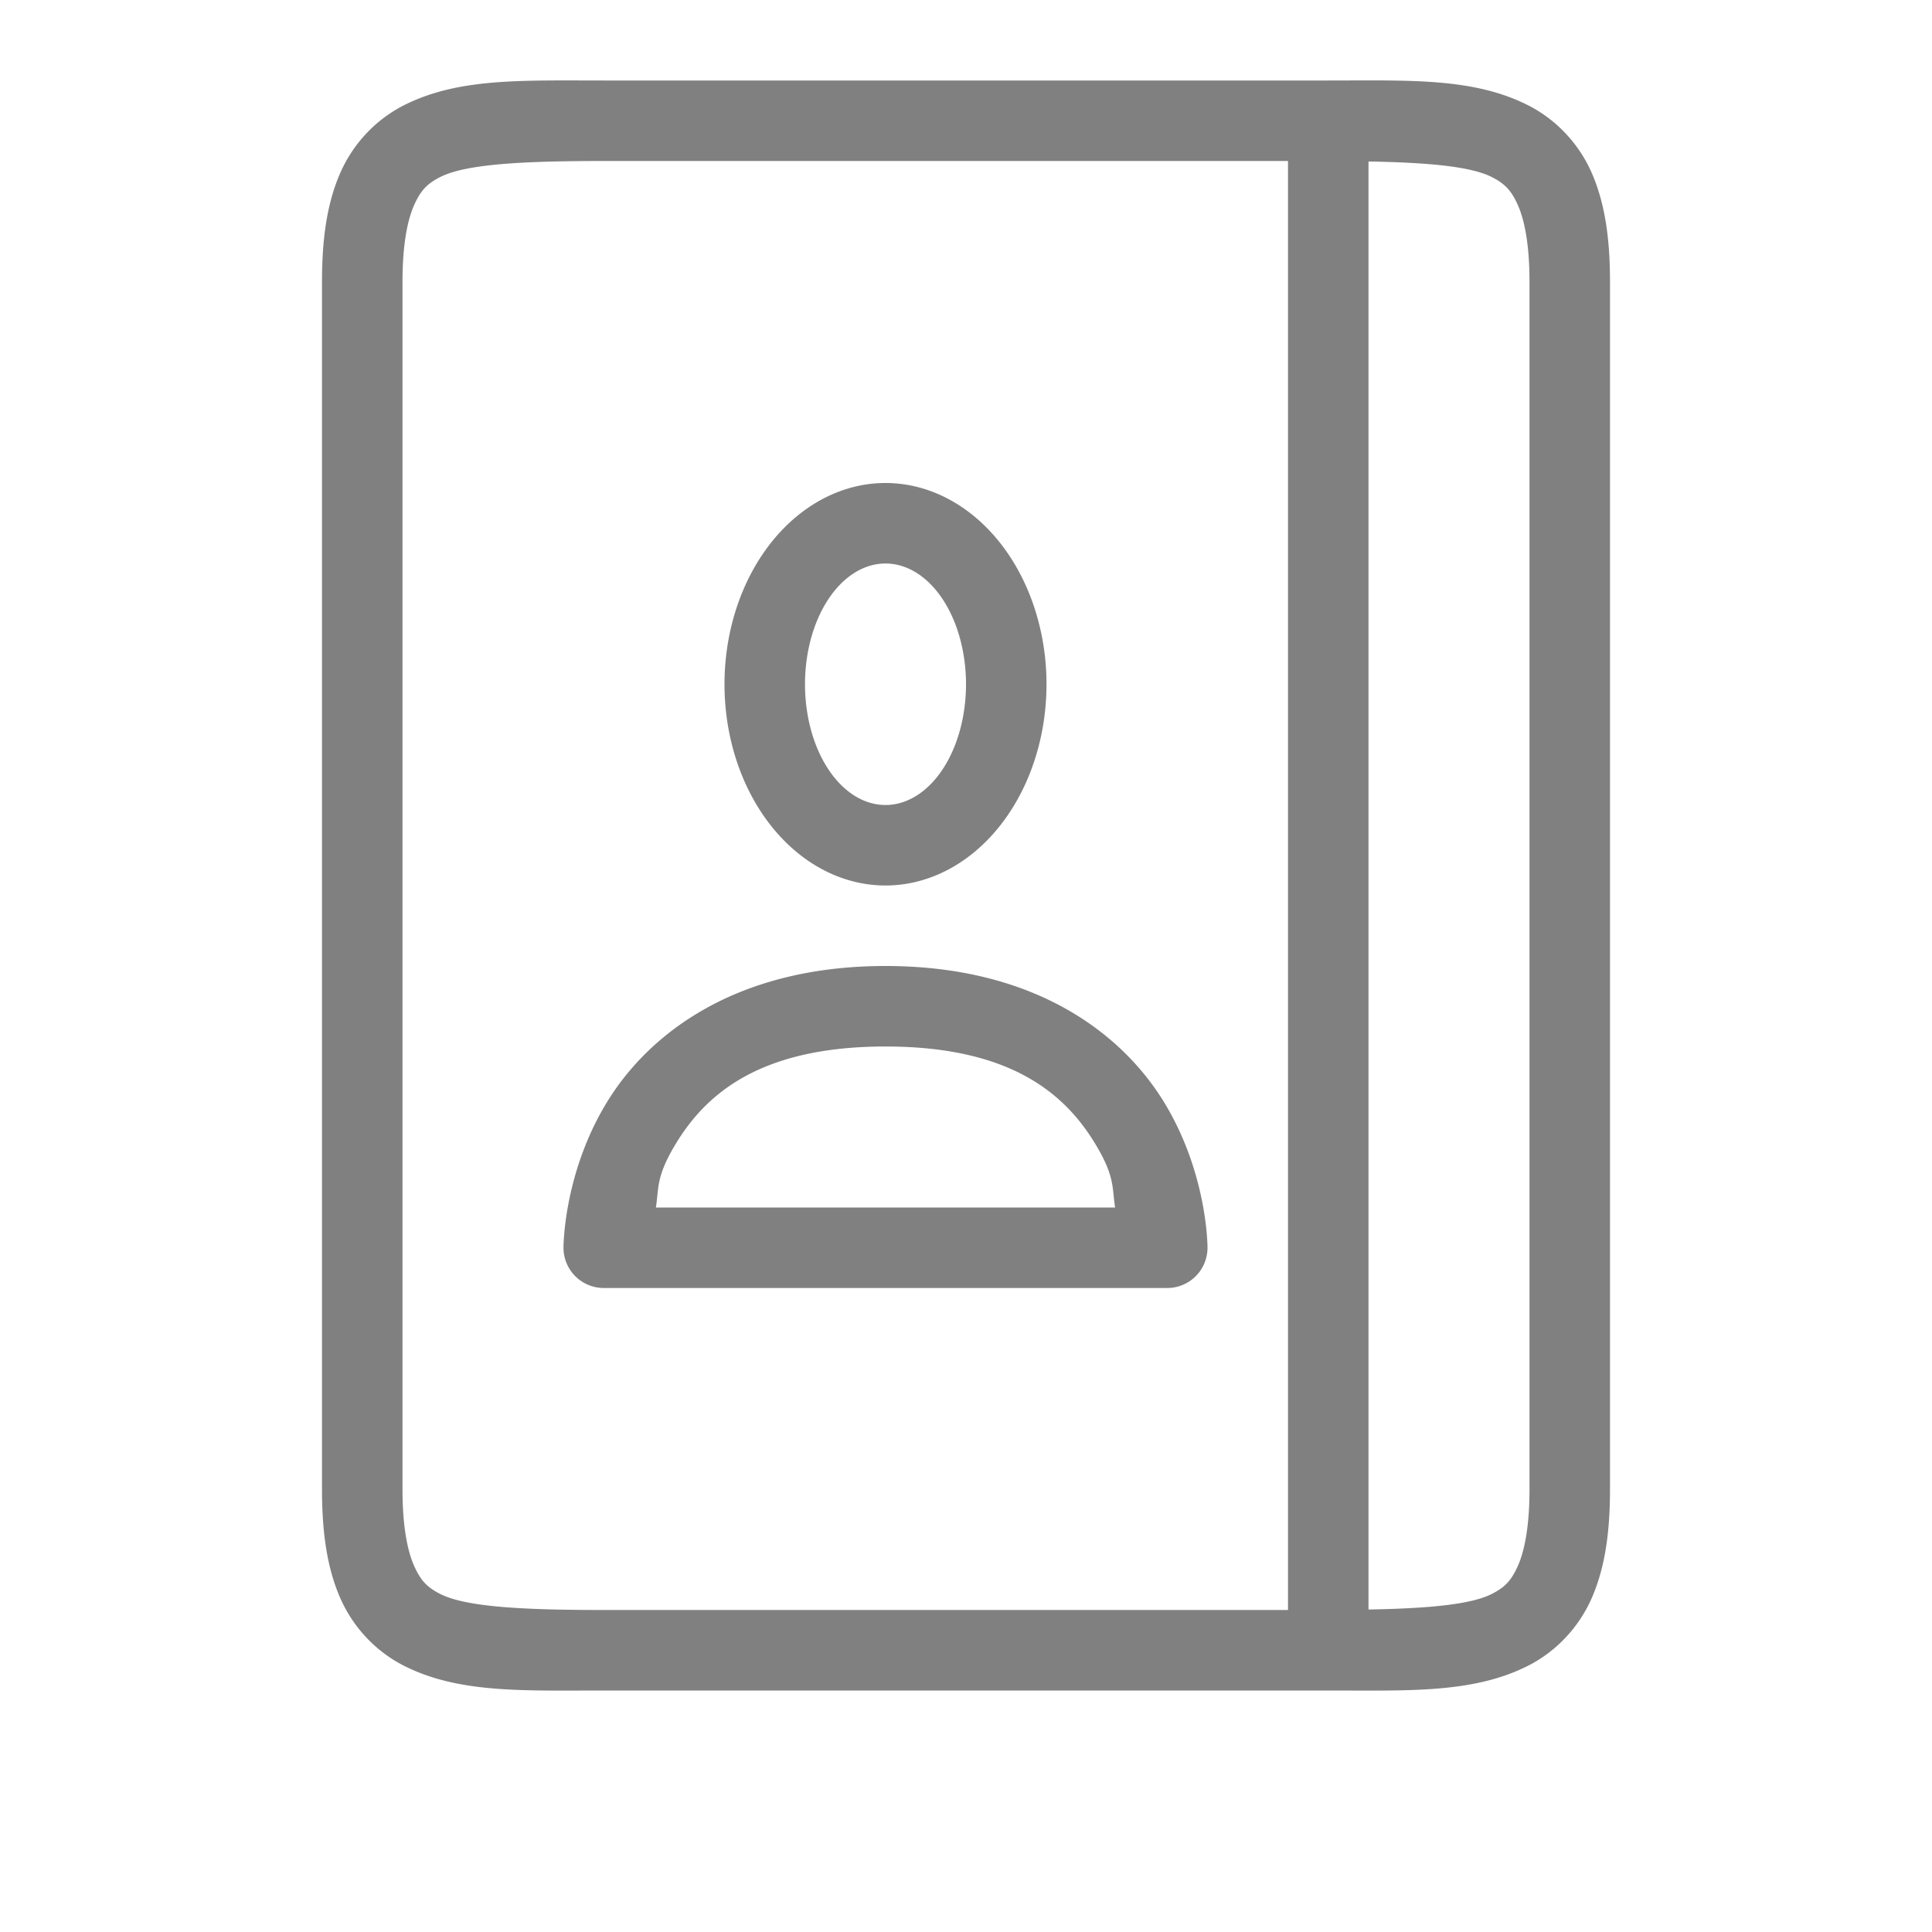 <?xml version="1.0" encoding="UTF-8" standalone="no"?>
<svg viewBox="0 1 24 24" height="24" id="svg7384" version="1.1" width="24" sodipodi:docname="address-book.svg" inkscape:version="1.1 (ce6663b3b7, 2021-05-25)"
   xmlns:inkscape="http://www.inkscape.org/namespaces/inkscape"
   xmlns:sodipodi="http://sodipodi.sourceforge.net/DTD/sodipodi-0.dtd"
   xmlns="http://www.w3.org/2000/svg"
   xmlns:svg="http://www.w3.org/2000/svg"
   xmlns:rdf="http://www.w3.org/1999/02/22-rdf-syntax-ns#"
   xmlns:cc="http://creativecommons.org/ns#"
   xmlns:dc="http://purl.org/dc/elements/1.1/">
   <sodipodi:namedview id="namedview24" pagecolor="#ffffff" bordercolor="#666666" borderopacity="1.0" inkscape:pageshadow="2" inkscape:pageopacity="0.0" inkscape:pagecheckerboard="0" showgrid="true" inkscape:zoom="28" inkscape:cx="11.482143" inkscape:cy="12.785714" inkscape:window-width="1920" inkscape:window-height="1043" inkscape:window-x="1920" inkscape:window-y="0" inkscape:window-maximized="1" inkscape:current-layer="svg7384" width="24px">
      <inkscape:grid type="xygrid" id="grid14" />
      <inkscape:grid type="xygrid" id="grid831" dotted="true" spacingx="0.5" spacingy="0.5" empspacing="10" />
   </sodipodi:namedview>
   <defs id="defs7386">
      <linearGradient id="linearGradient5606" inkscape:swatch="solid">
         <stop id="stop5608" offset="0" style="stop-color:#000000;stop-opacity:1;" />
      </linearGradient>
      <linearGradient id="linearGradient4526" inkscape:swatch="solid">
         <stop id="stop4528" offset="0" style="stop-color:#ffffff;stop-opacity:1;" />
      </linearGradient>
      <linearGradient id="linearGradient3600-4" inkscape:swatch="gradient">
         <stop id="stop3602-7" offset="0" style="stop-color:#f4f4f4;stop-opacity:1" />
         <stop id="stop3604-6" offset="1" style="stop-color:#dbdbdb;stop-opacity:1" />
      </linearGradient>
   </defs>
   <path id="path866" style="color:#000000;fill:#808080;-inkscape-stroke:none;fill-opacity:1" d="M 6.787 2 C 6.11 2.006 5.537 2.048 5.027 2.303 C 4.688 2.472 4.397 2.765 4.23 3.141 C 4.064 3.516 4 3.958 4 4.5 L 4 19.5 C 4 20.042 4.064 20.484 4.23 20.859 C 4.397 21.235 4.688 21.528 5.027 21.697 C 5.706 22.037 6.5 22 7.5 22 L 16.5 22 C 17.5 22 18.294 22.037 18.973 21.697 C 19.312 21.528 19.603 21.235 19.77 20.859 C 19.936 20.484 20 20.042 20 19.5 L 20 4.5 C 20 3.958 19.936 3.516 19.77 3.141 C 19.603 2.765 19.312 2.472 18.973 2.303 C 18.294 1.963 17.5 2 16.5 2 L 7.5 2 C 7.25 2 7.013 1.998 6.787 2 z M 7.5 3 L 16 3 L 16 21 L 7.5 21 C 6.5 21 5.794 20.963 5.473 20.803 C 5.312 20.722 5.228 20.64 5.145 20.453 C 5.061 20.266 5 19.958 5 19.5 L 5 4.5 C 5 4.042 5.061 3.734 5.145 3.547 C 5.228 3.36 5.312 3.278 5.473 3.197 C 5.794 3.037 6.5 3 7.5 3 z M 17 3.006 C 17.73 3.019 18.264 3.066 18.527 3.197 C 18.688 3.278 18.772 3.36 18.855 3.547 C 18.939 3.734 19 4.042 19 4.5 L 19 19.5 C 19 19.958 18.939 20.266 18.855 20.453 C 18.772 20.64 18.688 20.722 18.527 20.803 C 18.264 20.934 17.73 20.981 17 20.994 L 17 3.006 z M 11 7 A 2 2.5 0 0 0 9 9.5 A 2 2.5 0 0 0 11 12 A 2 2.5 0 0 0 13 9.5 A 2 2.5 0 0 0 11 7 z M 11 8 A 1 1.5 0 0 1 12 9.5 A 1 1.5 0 0 1 11 11 A 1 1.5 0 0 1 10 9.5 A 1 1.5 0 0 1 11 8 z M 11 13 C 9.107 13 8.016 13.873 7.506 14.748 C 6.995 15.623 7 16.5 7 16.5 A 0.5 0.5 0 0 0 7.5 17 L 14.5 17 A 0.5 0.5 0 0 0 15 16.5 C 15 16.5 15.005 15.623 14.494 14.748 C 13.984 13.873 12.893 13 11 13 z M 11 14 C 12.607 14 13.266 14.627 13.631 15.252 C 13.849 15.626 13.815 15.76 13.852 16 L 8.148 16 C 8.185 15.76 8.151 15.626 8.369 15.252 C 8.734 14.627 9.393 14 11 14 z " />
</svg>
